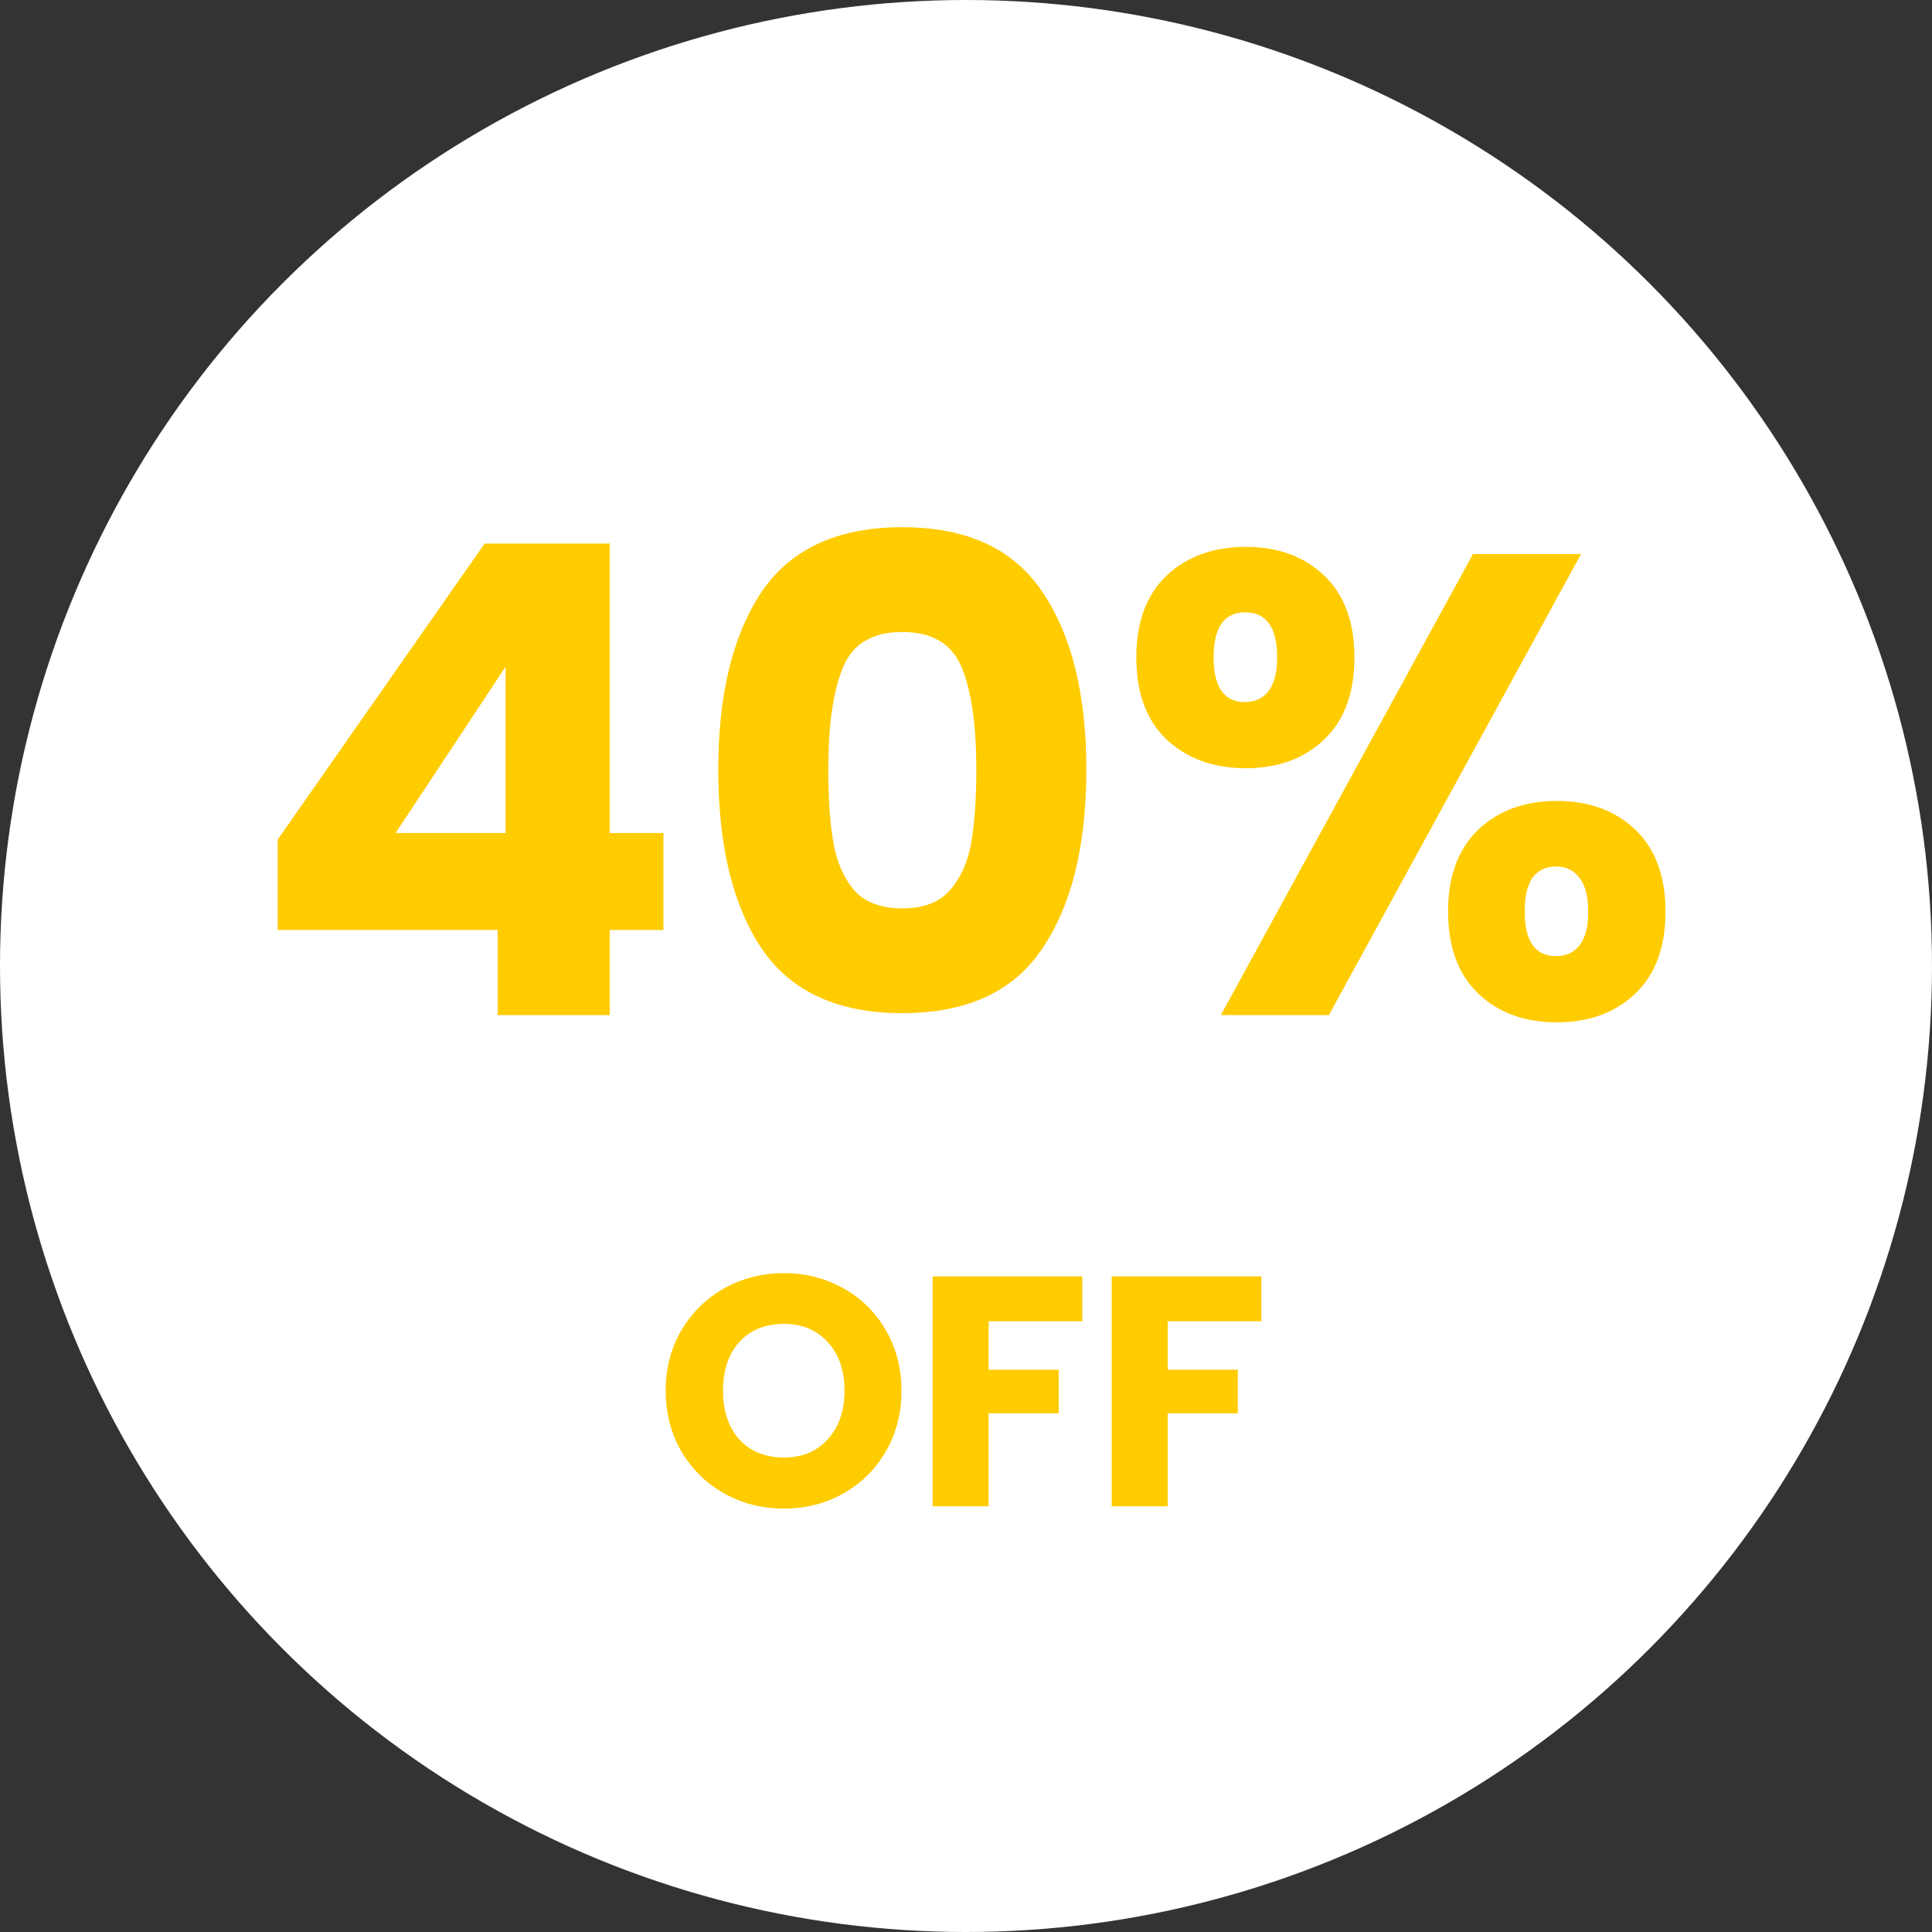 <svg width="118" height="118" viewBox="0 0 118 118" fill="none" xmlns="http://www.w3.org/2000/svg">
<rect x="0" y="0" width="118" height="118" fill="#333333" stroke="none"/>
<circle cx="59" cy="59" r="59" fill="white"/>
<path d="M16.96 56.8V51.28L29.6 33.2H37.24V50.88H40.52V56.8H37.24V62H30.4V56.8H16.96ZM30.88 40.72L24.16 50.88H30.88V40.72ZM43.87 47C43.87 42.413 44.75 38.8 46.51 36.16C48.297 33.52 51.164 32.2 55.11 32.2C59.057 32.2 61.91 33.52 63.67 36.16C65.457 38.8 66.35 42.413 66.35 47C66.35 51.64 65.457 55.28 63.67 57.92C61.91 60.56 59.057 61.88 55.11 61.88C51.164 61.88 48.297 60.56 46.51 57.92C44.75 55.28 43.87 51.64 43.87 47ZM59.63 47C59.63 44.307 59.337 42.24 58.75 40.8C58.164 39.333 56.95 38.6 55.11 38.6C53.27 38.6 52.057 39.333 51.47 40.8C50.884 42.24 50.59 44.307 50.59 47C50.59 48.813 50.697 50.32 50.91 51.52C51.124 52.693 51.55 53.653 52.19 54.4C52.857 55.12 53.83 55.48 55.11 55.48C56.39 55.48 57.35 55.12 57.99 54.4C58.657 53.653 59.097 52.693 59.31 51.52C59.524 50.32 59.63 48.813 59.63 47ZM69.404 40.16C69.404 38 70.017 36.333 71.244 35.16C72.497 33.987 74.111 33.4 76.084 33.4C78.057 33.4 79.657 33.987 80.884 35.16C82.111 36.333 82.724 38 82.724 40.16C82.724 42.32 82.111 43.987 80.884 45.16C79.657 46.333 78.057 46.92 76.084 46.92C74.111 46.92 72.497 46.333 71.244 45.16C70.017 43.987 69.404 42.32 69.404 40.16ZM96.564 33.84L81.164 62H74.564L89.964 33.84H96.564ZM76.044 37.4C74.764 37.4 74.124 38.32 74.124 40.16C74.124 41.973 74.764 42.88 76.044 42.88C76.657 42.88 77.137 42.653 77.484 42.2C77.831 41.747 78.004 41.067 78.004 40.16C78.004 38.32 77.351 37.4 76.044 37.4ZM88.444 55.68C88.444 53.52 89.057 51.853 90.284 50.68C91.511 49.507 93.111 48.92 95.084 48.92C97.057 48.92 98.657 49.507 99.884 50.68C101.111 51.853 101.724 53.52 101.724 55.68C101.724 57.84 101.111 59.507 99.884 60.68C98.657 61.853 97.057 62.44 95.084 62.44C93.111 62.44 91.511 61.853 90.284 60.68C89.057 59.507 88.444 57.84 88.444 55.68ZM95.044 52.92C94.431 52.92 93.951 53.147 93.604 53.6C93.284 54.053 93.124 54.747 93.124 55.68C93.124 57.493 93.764 58.4 95.044 58.4C95.657 58.4 96.137 58.173 96.484 57.72C96.831 57.267 97.004 56.587 97.004 55.68C97.004 54.773 96.831 54.093 96.484 53.64C96.137 53.16 95.657 52.92 95.044 52.92Z" fill="#ffcc00"/>
<path d="M47.88 92.14C46.56 92.14 45.347 91.833 44.24 91.22C43.147 90.607 42.273 89.753 41.62 88.66C40.98 87.553 40.66 86.313 40.66 84.94C40.66 83.567 40.98 82.333 41.62 81.24C42.273 80.147 43.147 79.293 44.24 78.68C45.347 78.067 46.56 77.76 47.88 77.76C49.2 77.76 50.407 78.067 51.5 78.68C52.607 79.293 53.473 80.147 54.1 81.24C54.74 82.333 55.06 83.567 55.06 84.94C55.06 86.313 54.74 87.553 54.1 88.66C53.46 89.753 52.593 90.607 51.5 91.22C50.407 91.833 49.2 92.14 47.88 92.14ZM47.88 89.02C49 89.02 49.893 88.647 50.56 87.9C51.24 87.153 51.58 86.167 51.58 84.94C51.58 83.7 51.24 82.713 50.56 81.98C49.893 81.233 49 80.86 47.88 80.86C46.747 80.86 45.84 81.227 45.16 81.96C44.493 82.693 44.16 83.687 44.16 84.94C44.16 86.18 44.493 87.173 45.16 87.92C45.84 88.653 46.747 89.02 47.88 89.02ZM66.103 77.96V80.7H60.383V83.66H64.663V86.32H60.383V92H56.963V77.96H66.103ZM77.04 77.96V80.7H71.32V83.66H75.6V86.32H71.32V92H67.9V77.96H77.04Z" fill="#ffcc00"/>
</svg>
